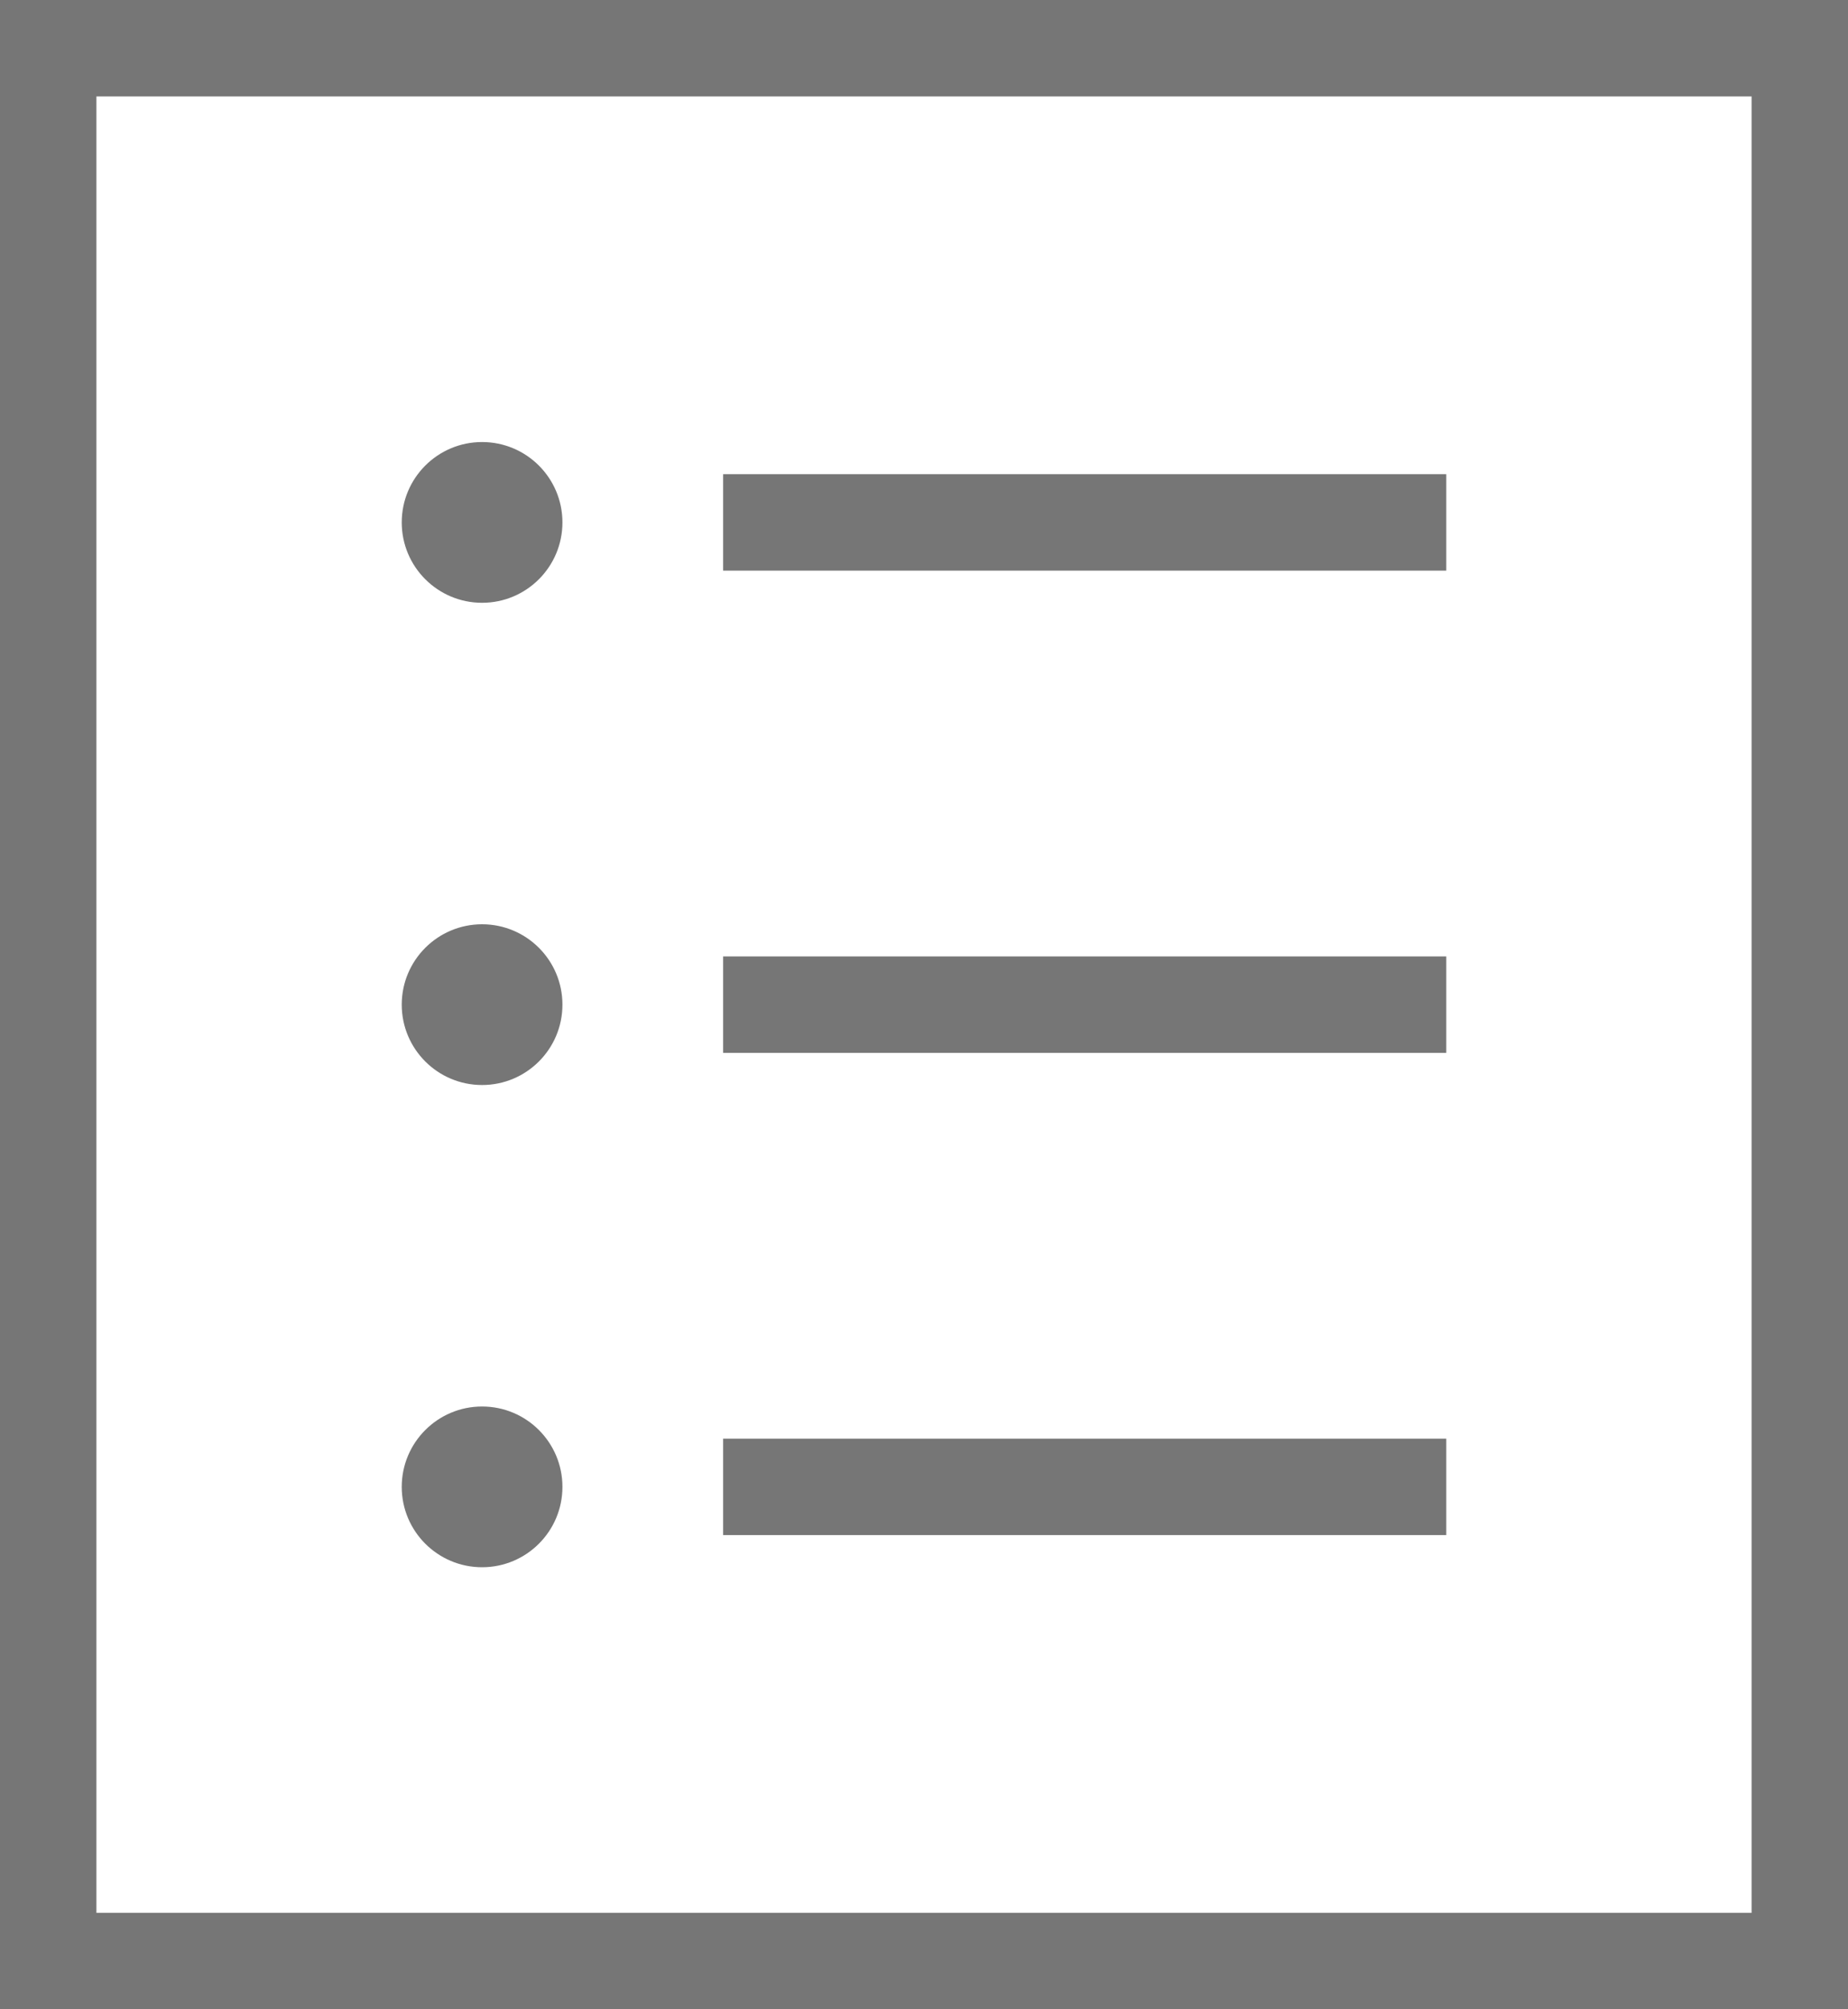 <svg width="23" height="25" viewBox="0 0 23 25" fill="none" xmlns="http://www.w3.org/2000/svg">
<rect x="0.6" y="0.6" width="21.8" height="23.8" stroke="#767676" stroke-width="1.2"/>
<circle cx="6" cy="6.5" r="1" fill="#767676"/>
<path d="M9 6.5H18" stroke="#767676" stroke-width="1.2"/>
<circle cx="6" cy="12.5" r="1" fill="#767676"/>
<path d="M9 12.5H18" stroke="#767676" stroke-width="1.2"/>
<circle cx="6" cy="18.5" r="1" fill="#767676"/>
<path d="M9 18.5H18" stroke="#767676" stroke-width="1.2"/>
</svg>
